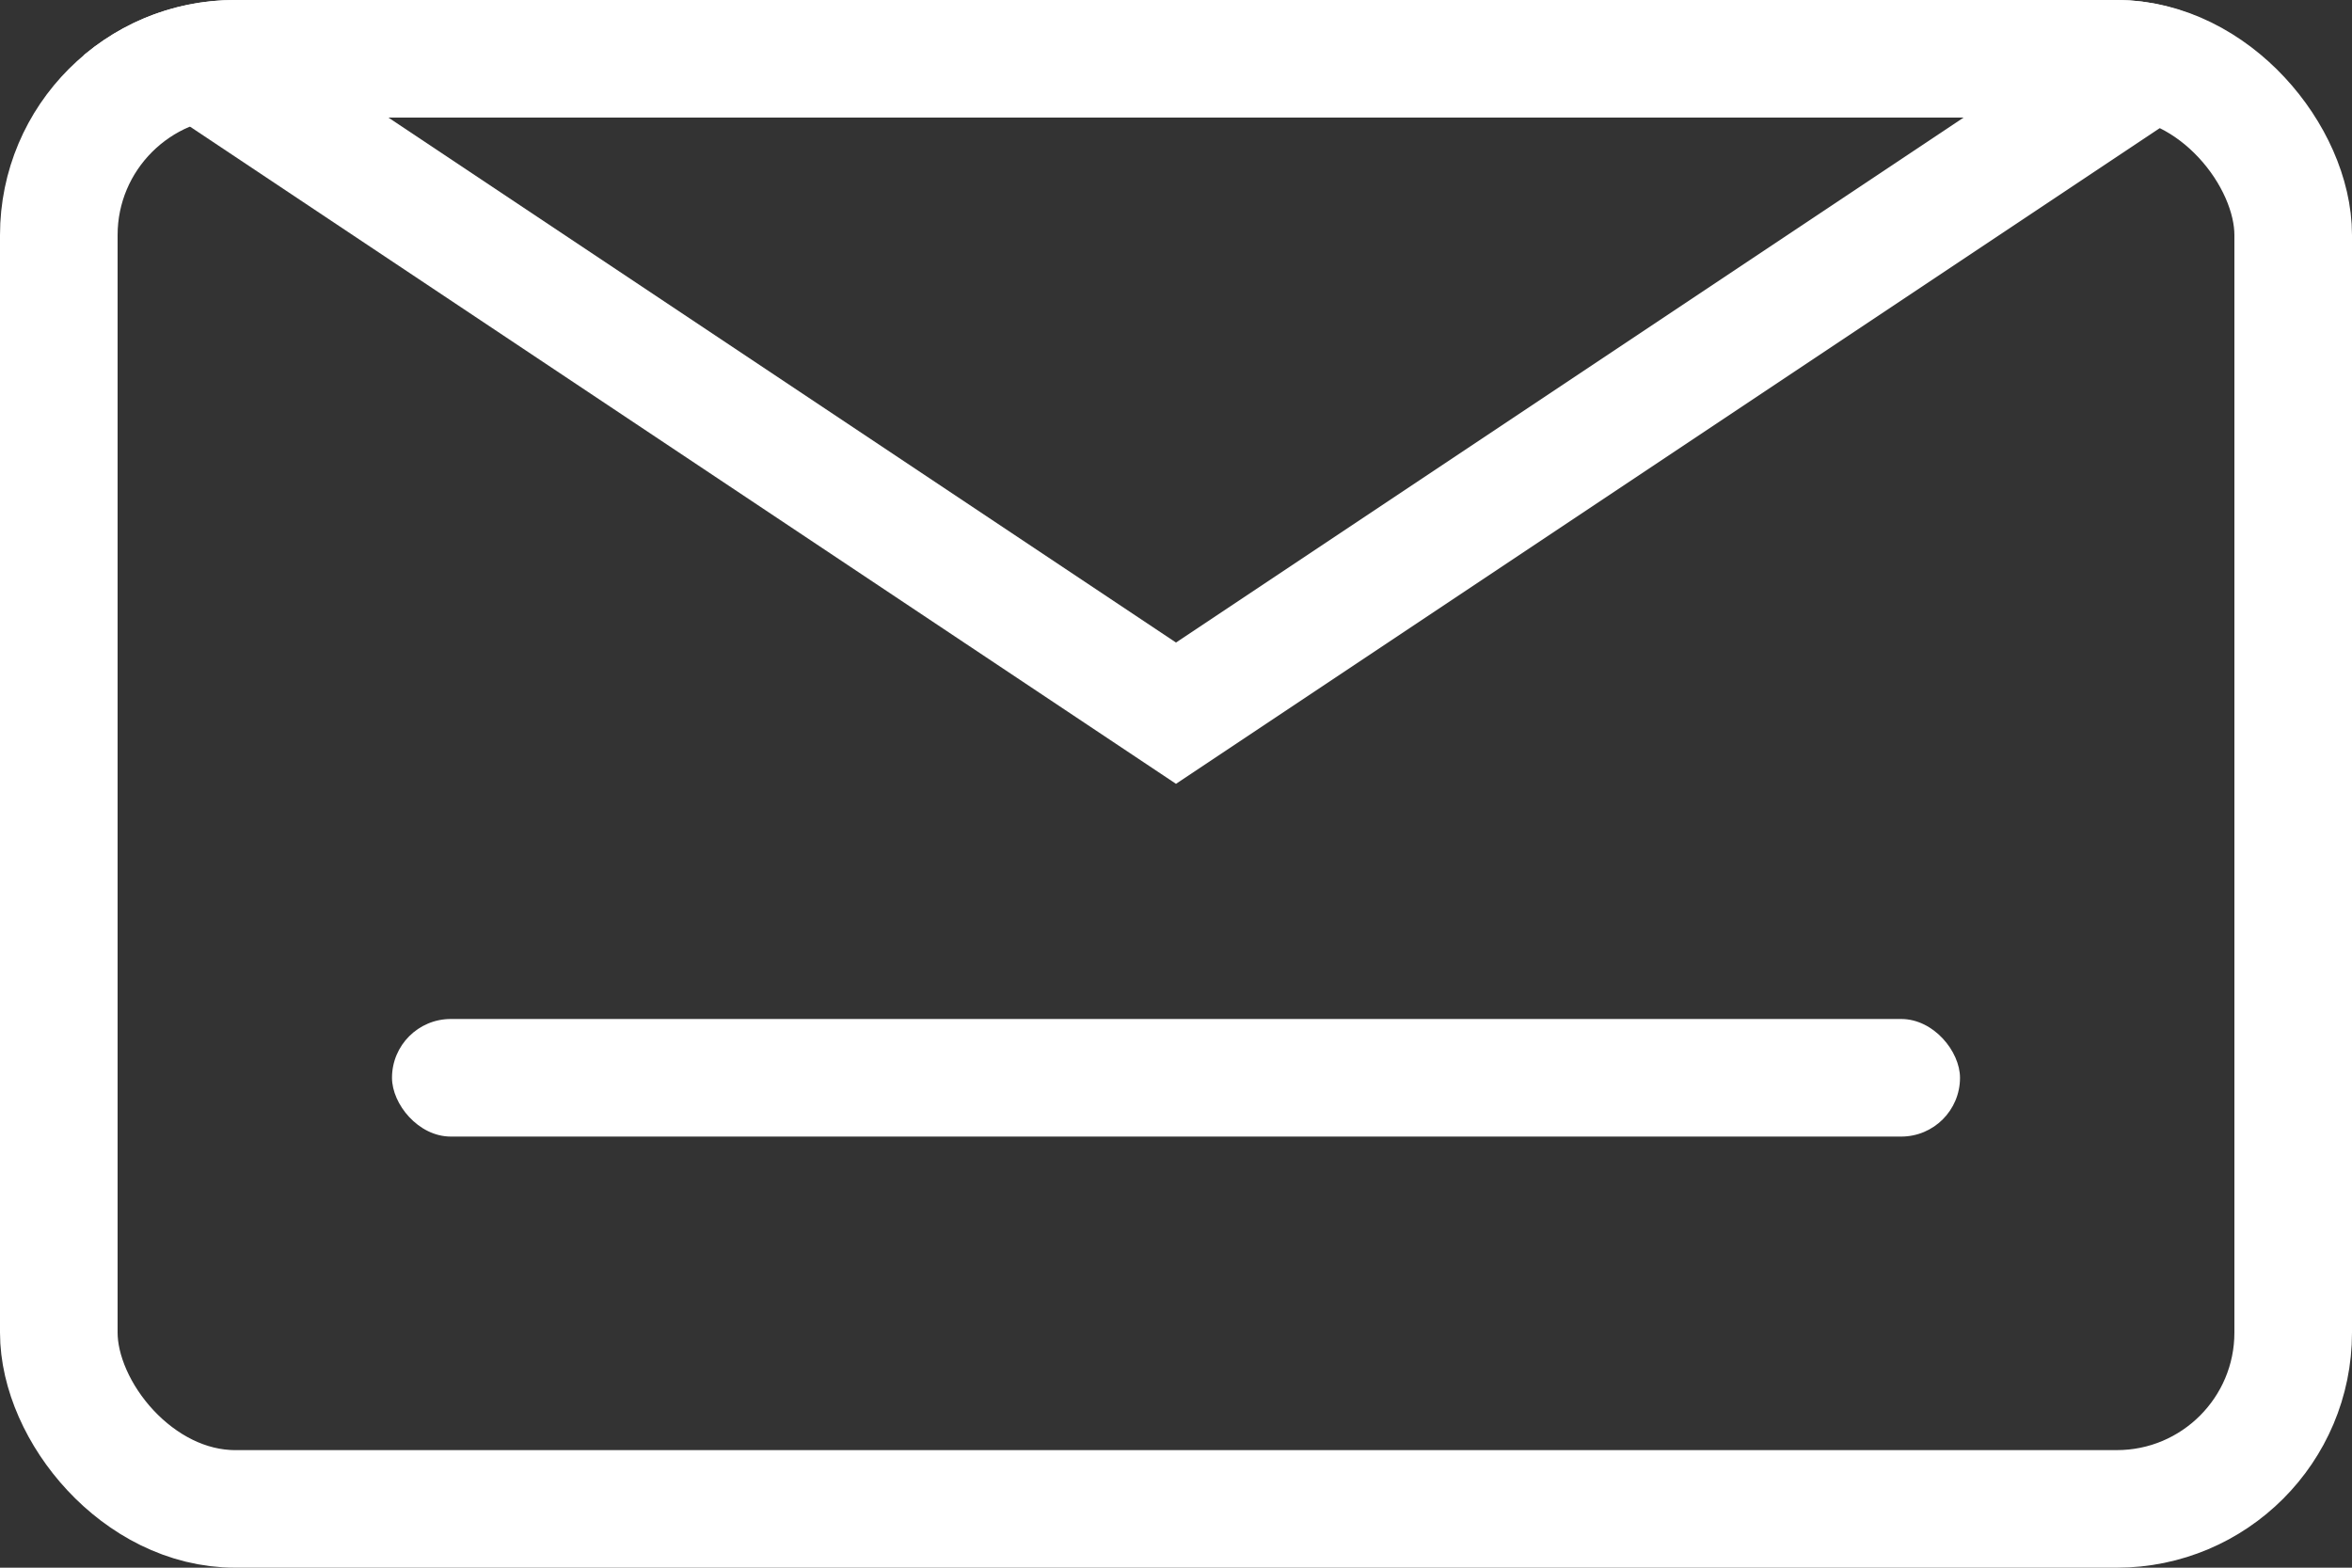 <svg xmlns="http://www.w3.org/2000/svg" xmlns:xlink="http://www.w3.org/1999/xlink" width="60" height="40" viewBox="0 0 60 40">
  <rect x="0" y="0" width="60" height="40" fill="#333333" stroke="none"/>
  <defs>
    <clipPath id="clip-path">
      <rect id="Rectangle_21" data-name="Rectangle 21" width="60" height="40" rx="6" transform="translate(1310 500)" fill="none" stroke="#fff" stroke-width="3"/>
    </clipPath>
  </defs>
  <g id="Group_63" data-name="Group 63" transform="translate(-1290 -500)">
    <g id="Rectangle_20" data-name="Rectangle 20" transform="translate(1290 500)" fill="none" stroke="#fff" stroke-width="3">
      <rect width="60" height="40" rx="6" stroke="none"/>
      <rect x="1.5" y="1.5" width="57" height="37" rx="4.5" fill="none"/>
    </g>
    <g id="Mask_Group_1" data-name="Mask Group 1" transform="translate(-20)" clip-path="url(#clip-path)">
      <g id="Path_10" data-name="Path 10" transform="translate(1178.681 92.447)" fill="none">
        <path d="M131.319,407.553h60l-30,20Z" stroke="none"/>
        <path d="M 141.227 410.553 L 161.319 423.948 L 181.411 410.553 L 141.227 410.553 M 131.319 407.553 L 191.319 407.553 L 161.319 427.553 L 131.319 407.553 Z" stroke="none" fill="#fff"/>
      </g>
    </g>
    <rect id="Rectangle_22" data-name="Rectangle 22" width="40" height="3" rx="1.5" transform="translate(1300 526)" fill="#fff"/>
  </g>
</svg>
